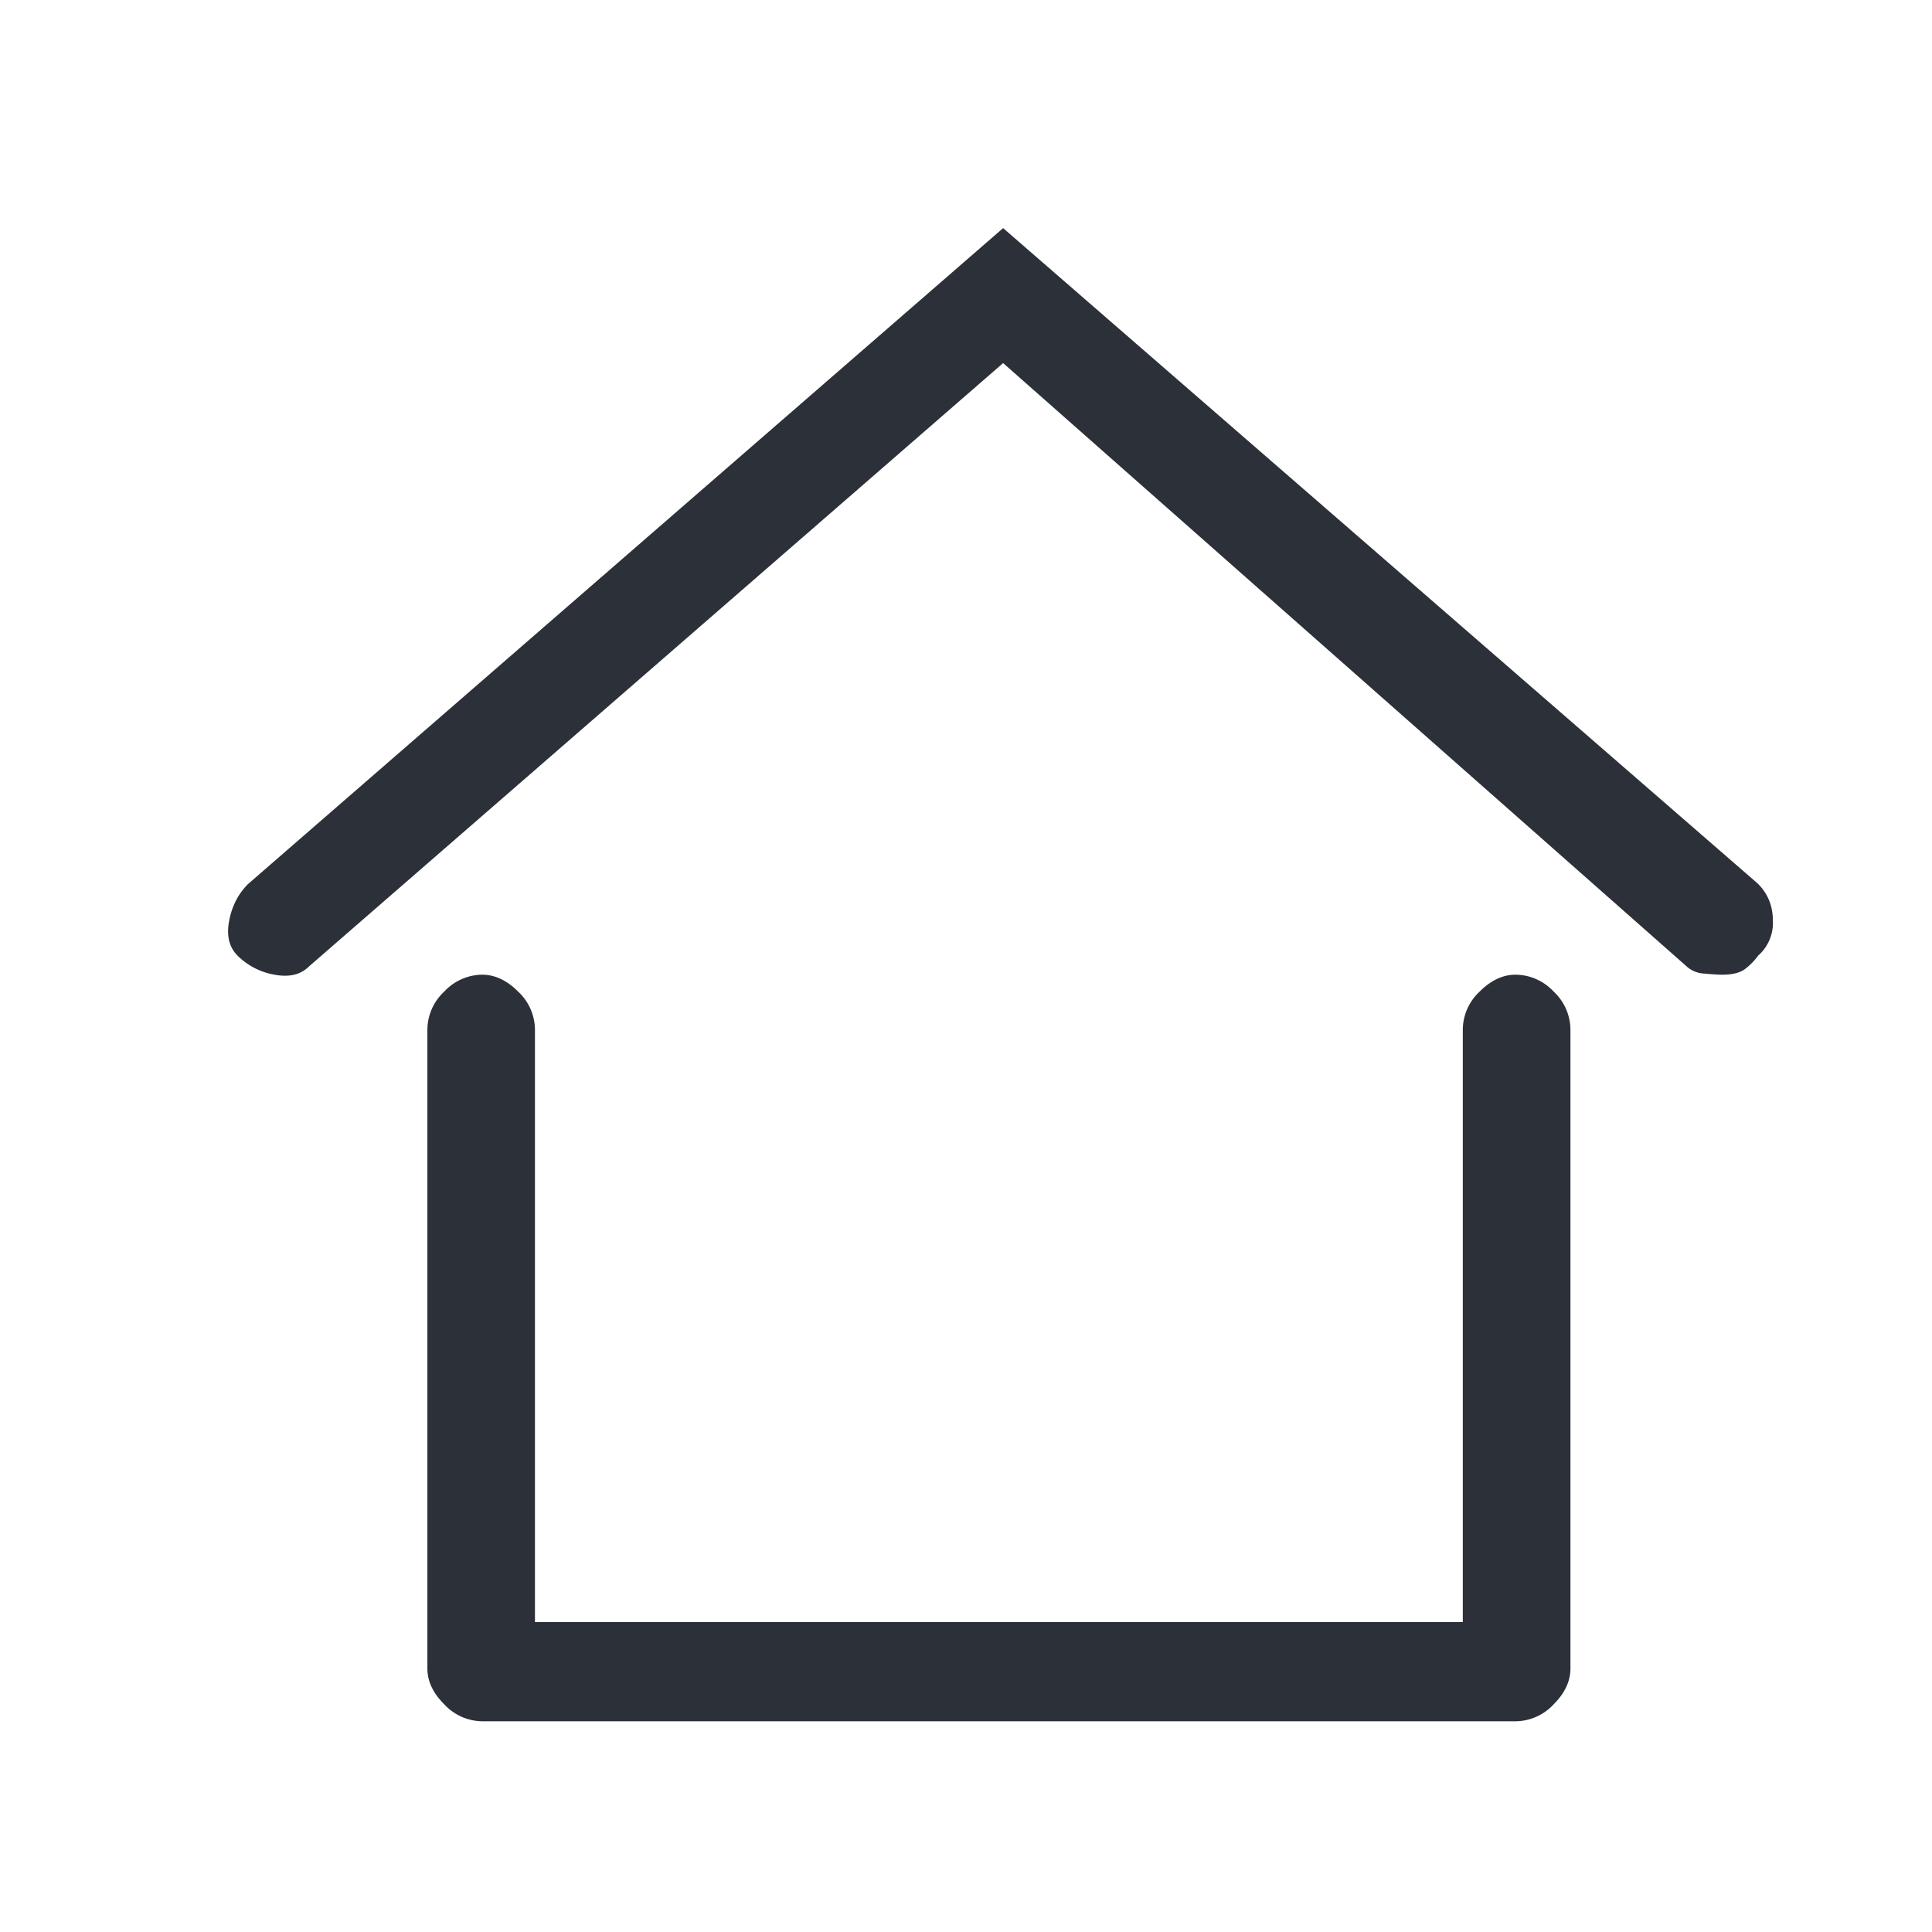 <svg height="28" viewBox="0 0 28 28" width="28" xmlns="http://www.w3.org/2000/svg"><path d="m25.48 12.811c.143.143.214.321.214.535a.63.63 0 0 1 -.214.504.917.917 0 0 1 -.198.2c-.072.05-.178.076-.321.076-.061 0-.148-.006-.26-.016a.406.406 0 0 1 -.26-.107l-9.903-8.741-10.056 8.741c-.122.123-.29.163-.504.123a1.001 1.001 0 0 1 -.535-.276c-.122-.122-.163-.29-.122-.504.04-.214.132-.392.275-.535l10.942-9.505 10.942 9.504zm-3.514 1.315a.76.76 0 0 1 .55.244.76.76 0 0 1 .244.55v9.261c0 .184-.081.357-.244.52a.76.76 0 0 1 -.55.245h-14.977a.76.76 0 0 1 -.55-.245c-.164-.163-.245-.336-.245-.52v-9.26a.76.76 0 0 1 .244-.55.76.76 0 0 1 .55-.245c.184 0 .357.081.52.244a.76.76 0 0 1 .245.55v8.589h13.447v-8.589a.76.76 0 0 1 .245-.55c.163-.163.336-.244.52-.244z" fill="#2c3038" fill-rule="evenodd"/></svg>